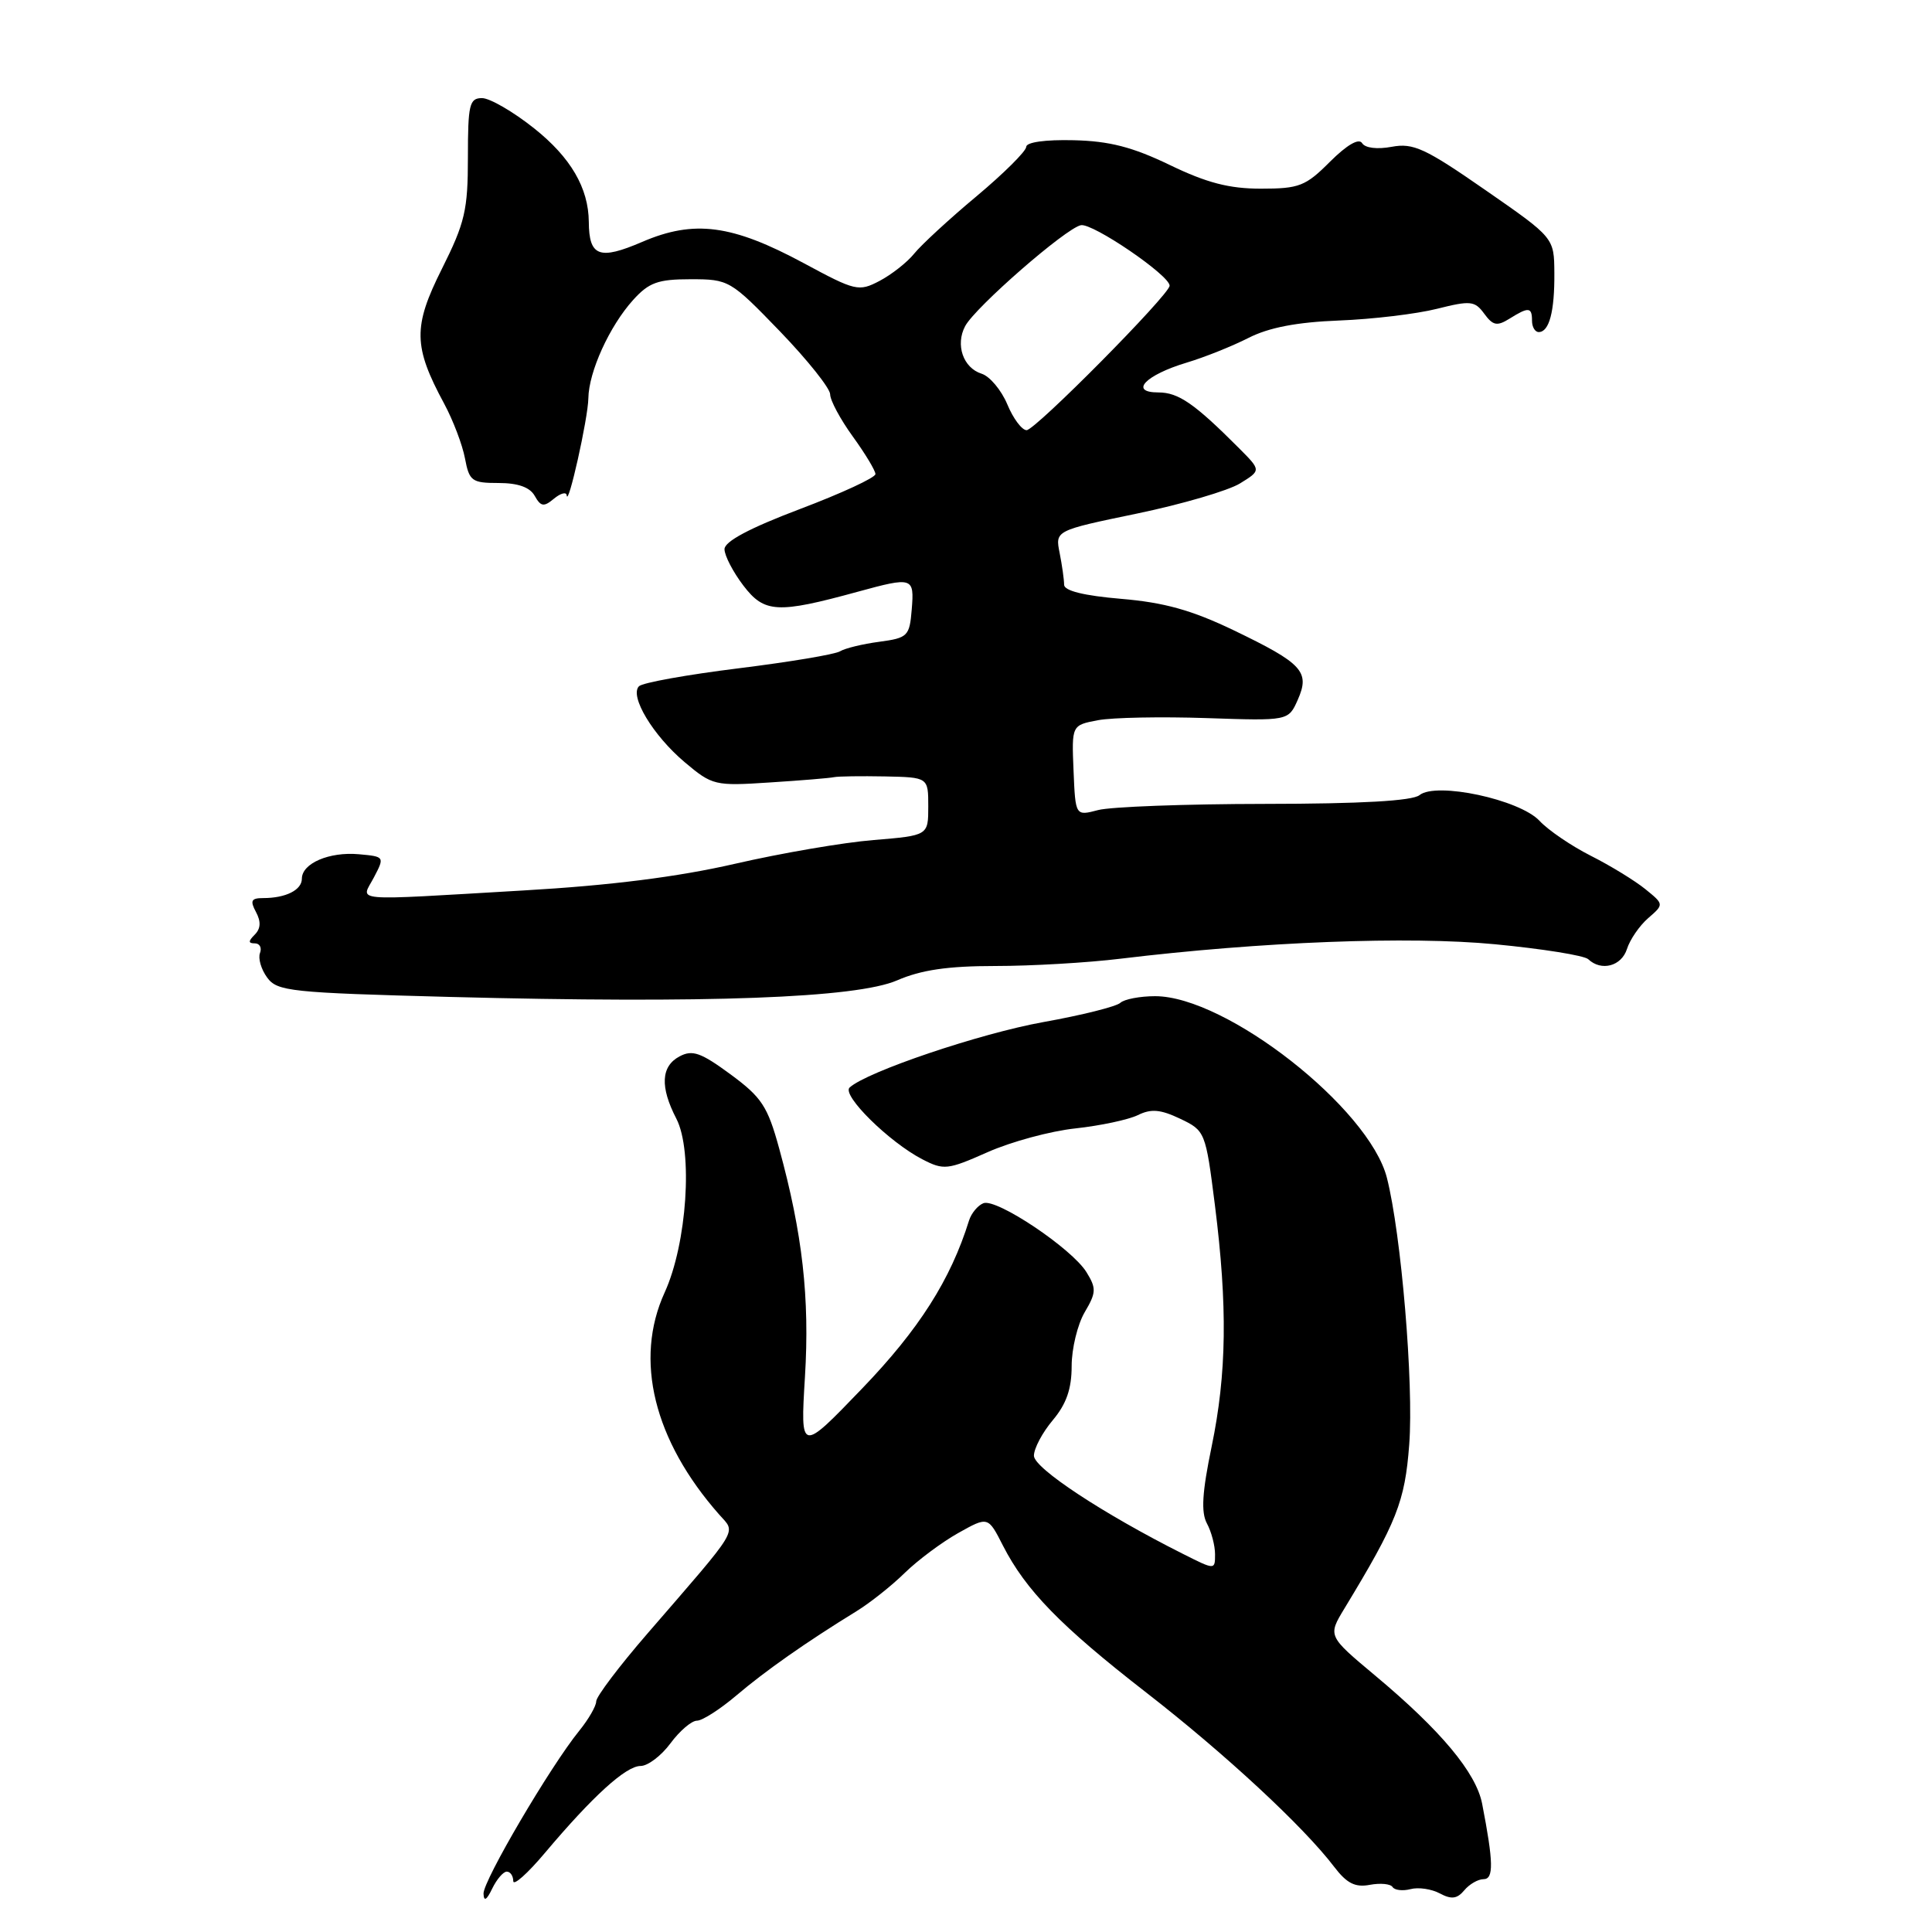 <?xml version="1.0" encoding="UTF-8" standalone="no"?>
<!DOCTYPE svg PUBLIC "-//W3C//DTD SVG 1.1//EN" "http://www.w3.org/Graphics/SVG/1.1/DTD/svg11.dtd" >
<svg xmlns="http://www.w3.org/2000/svg" xmlns:xlink="http://www.w3.org/1999/xlink" version="1.1" viewBox="0 0 256 256">
 <g >
 <path fill="currentColor"
d=" M 67.15 248.00 C 67.62 248.00 68.00 248.56 68.01 249.25 C 68.01 249.94 69.91 248.25 72.22 245.50 C 78.54 238.00 82.94 234.00 84.88 234.00 C 85.84 234.00 87.62 232.65 88.84 231.00 C 90.06 229.35 91.64 228.00 92.35 228.00 C 93.06 228.00 95.41 226.49 97.57 224.66 C 101.39 221.41 106.81 217.60 113.48 213.50 C 115.27 212.40 118.15 210.12 119.87 208.43 C 121.60 206.74 124.79 204.36 126.96 203.14 C 130.92 200.92 130.92 200.92 132.89 204.79 C 135.92 210.72 140.55 215.47 151.88 224.27 C 162.31 232.37 172.73 242.03 176.79 247.37 C 178.46 249.56 179.57 250.12 181.51 249.75 C 182.91 249.49 184.26 249.62 184.52 250.04 C 184.79 250.46 185.86 250.59 186.90 250.32 C 187.94 250.04 189.69 250.30 190.79 250.89 C 192.32 251.71 193.08 251.61 194.02 250.48 C 194.69 249.67 195.85 249.00 196.58 249.00 C 197.94 249.00 197.90 246.77 196.39 239.00 C 195.59 234.89 190.91 229.28 182.19 222.00 C 175.94 216.77 175.94 216.77 178.14 213.14 C 185.09 201.68 186.16 198.99 186.73 191.40 C 187.34 183.36 185.67 163.50 183.77 156.06 C 181.41 146.83 162.48 132.00 153.06 132.00 C 151.05 132.00 148.97 132.40 148.45 132.88 C 147.93 133.37 143.34 134.52 138.25 135.43 C 129.86 136.94 114.88 142.00 112.58 144.10 C 111.49 145.10 117.81 151.33 122.21 153.61 C 125.05 155.08 125.56 155.02 130.86 152.67 C 133.96 151.29 139.20 149.87 142.50 149.52 C 145.80 149.16 149.52 148.37 150.77 147.76 C 152.53 146.89 153.77 147.00 156.38 148.24 C 159.69 149.82 159.75 149.96 160.98 159.67 C 162.67 173.09 162.55 182.00 160.55 191.67 C 159.29 197.75 159.13 200.37 159.92 201.86 C 160.52 202.96 161.00 204.81 161.00 205.95 C 161.00 208.04 161.00 208.04 156.75 205.90 C 146.20 200.60 137.00 194.54 137.00 192.89 C 137.00 191.93 138.12 189.82 139.50 188.18 C 141.30 186.04 142.00 184.03 142.00 181.01 C 142.00 178.70 142.78 175.50 143.72 173.89 C 145.26 171.28 145.29 170.72 143.97 168.58 C 142.05 165.45 132.06 158.76 130.31 159.43 C 129.57 159.72 128.71 160.75 128.40 161.73 C 125.97 169.55 121.78 176.14 114.27 183.95 C 106.05 192.50 106.05 192.50 106.66 182.45 C 107.30 171.99 106.34 163.46 103.24 152.16 C 101.71 146.58 100.93 145.40 96.79 142.35 C 92.86 139.46 91.74 139.07 90.04 139.98 C 87.58 141.29 87.44 144.02 89.62 148.23 C 91.85 152.54 91.03 164.79 88.07 171.26 C 84.00 180.17 86.63 190.86 95.30 200.69 C 97.53 203.22 98.21 202.10 85.75 216.50 C 82.04 220.79 79.00 224.81 79.00 225.44 C 79.00 226.06 77.99 227.81 76.75 229.34 C 72.93 234.04 64.00 249.24 64.07 250.92 C 64.11 252.00 64.48 251.79 65.22 250.25 C 65.82 249.01 66.69 248.00 67.15 248.00 Z  M 118.88 129.90 C 122.06 128.52 125.60 128.00 131.88 128.00 C 136.62 128.00 144.10 127.57 148.50 127.03 C 167.12 124.78 186.69 124.02 198.11 125.12 C 204.38 125.72 209.93 126.61 210.45 127.10 C 212.18 128.74 214.85 128.03 215.58 125.75 C 215.97 124.51 217.23 122.67 218.39 121.66 C 220.50 119.83 220.50 119.83 218.01 117.81 C 216.64 116.70 213.40 114.71 210.80 113.40 C 208.21 112.09 205.14 110.00 203.99 108.76 C 201.36 105.94 190.30 103.57 188.09 105.36 C 187.15 106.12 180.37 106.51 167.59 106.52 C 157.09 106.53 147.15 106.90 145.50 107.34 C 142.50 108.13 142.50 108.13 142.25 102.11 C 142.00 96.09 142.00 96.09 145.50 95.43 C 147.42 95.07 153.88 94.95 159.86 95.15 C 170.72 95.52 170.72 95.52 171.96 92.73 C 173.61 89.00 172.60 87.91 163.46 83.51 C 157.92 80.85 154.27 79.83 148.56 79.35 C 143.60 78.93 141.00 78.28 141.00 77.48 C 141.00 76.80 140.73 74.91 140.41 73.28 C 139.81 70.30 139.81 70.30 150.66 68.05 C 156.62 66.81 162.76 65.01 164.30 64.06 C 167.11 62.33 167.11 62.33 164.20 59.41 C 158.28 53.47 156.15 52.00 153.49 52.00 C 149.57 52.00 151.77 49.69 157.24 48.05 C 159.58 47.35 163.26 45.88 165.42 44.78 C 168.13 43.40 171.82 42.69 177.42 42.47 C 181.86 42.30 187.70 41.60 190.40 40.92 C 194.86 39.80 195.42 39.86 196.67 41.57 C 197.83 43.15 198.37 43.25 200.01 42.23 C 202.55 40.64 203.00 40.68 203.00 42.50 C 203.00 43.33 203.40 44.00 203.89 44.00 C 205.28 44.00 206.00 41.27 205.96 36.17 C 205.93 31.50 205.93 31.50 196.80 25.17 C 188.84 19.64 187.26 18.92 184.42 19.45 C 182.48 19.81 180.88 19.62 180.48 18.96 C 180.05 18.28 178.47 19.20 176.23 21.43 C 173.00 24.67 172.15 25.00 167.08 25.00 C 162.88 25.00 159.90 24.23 155.00 21.86 C 150.06 19.48 147.00 18.69 142.25 18.58 C 138.51 18.49 135.99 18.84 135.98 19.46 C 135.97 20.03 133.01 22.98 129.40 26.00 C 125.78 29.02 122.07 32.45 121.14 33.60 C 120.21 34.76 118.14 36.38 116.55 37.22 C 113.78 38.67 113.36 38.57 106.50 34.87 C 97.01 29.76 91.98 29.09 85.10 32.05 C 79.41 34.50 78.05 33.99 78.02 29.40 C 77.98 24.91 75.63 20.87 70.78 17.01 C 68.01 14.80 64.90 13.00 63.87 13.00 C 62.20 13.00 62.00 13.85 62.00 20.87 C 62.00 27.83 61.61 29.52 58.55 35.63 C 54.71 43.29 54.76 45.90 58.85 53.48 C 60.03 55.67 61.27 58.93 61.61 60.73 C 62.18 63.75 62.52 64.00 66.06 64.00 C 68.64 64.00 70.21 64.56 70.85 65.70 C 71.66 67.14 72.06 67.20 73.40 66.08 C 74.28 65.35 75.04 65.15 75.09 65.63 C 75.25 67.35 77.92 55.44 77.96 52.78 C 78.01 49.26 80.76 43.22 83.89 39.75 C 85.99 37.43 87.17 37.00 91.52 37.00 C 96.58 37.00 96.79 37.12 103.34 43.90 C 107.00 47.70 110.00 51.46 110.00 52.25 C 110.00 53.05 111.35 55.56 113.00 57.84 C 114.65 60.12 116.00 62.36 116.00 62.82 C 116.00 63.29 111.50 65.37 106.00 67.45 C 99.31 69.98 96.00 71.75 96.00 72.77 C 96.00 73.62 97.13 75.79 98.50 77.59 C 101.28 81.23 103.00 81.33 113.65 78.41 C 120.96 76.41 121.16 76.48 120.81 80.75 C 120.52 84.30 120.29 84.53 116.50 85.04 C 114.30 85.33 111.97 85.90 111.31 86.30 C 110.66 86.71 104.59 87.72 97.82 88.56 C 91.05 89.40 85.14 90.46 84.67 90.93 C 83.38 92.22 86.53 97.46 90.73 101.00 C 94.39 104.08 94.72 104.16 102.00 103.68 C 106.12 103.42 109.95 103.10 110.50 102.98 C 111.05 102.86 114.09 102.82 117.25 102.88 C 123.00 103.00 123.00 103.00 123.00 106.86 C 123.00 110.71 123.00 110.71 115.75 111.31 C 111.76 111.63 103.49 113.05 97.37 114.46 C 89.79 116.20 80.85 117.33 69.37 117.99 C 45.85 119.36 47.84 119.53 49.55 116.25 C 50.98 113.52 50.96 113.50 47.54 113.19 C 43.63 112.84 40.00 114.40 40.00 116.43 C 40.00 117.93 37.87 119.00 34.88 119.00 C 33.29 119.00 33.11 119.34 33.92 120.85 C 34.60 122.12 34.55 123.05 33.75 123.85 C 32.88 124.72 32.89 125.00 33.77 125.00 C 34.41 125.00 34.72 125.58 34.45 126.28 C 34.18 126.98 34.60 128.44 35.40 129.53 C 36.73 131.36 38.48 131.54 59.67 132.10 C 93.72 132.98 113.47 132.25 118.88 129.90 Z  M 133.47 53.57 C 132.68 51.69 131.15 49.86 130.07 49.52 C 127.62 48.75 126.57 45.68 127.89 43.21 C 129.24 40.69 141.20 30.26 143.22 29.84 C 144.77 29.52 155.02 36.51 154.98 37.86 C 154.95 39.05 137.18 57.00 136.03 57.00 C 135.41 57.00 134.25 55.46 133.47 53.57 Z "/>
</g>
</svg>